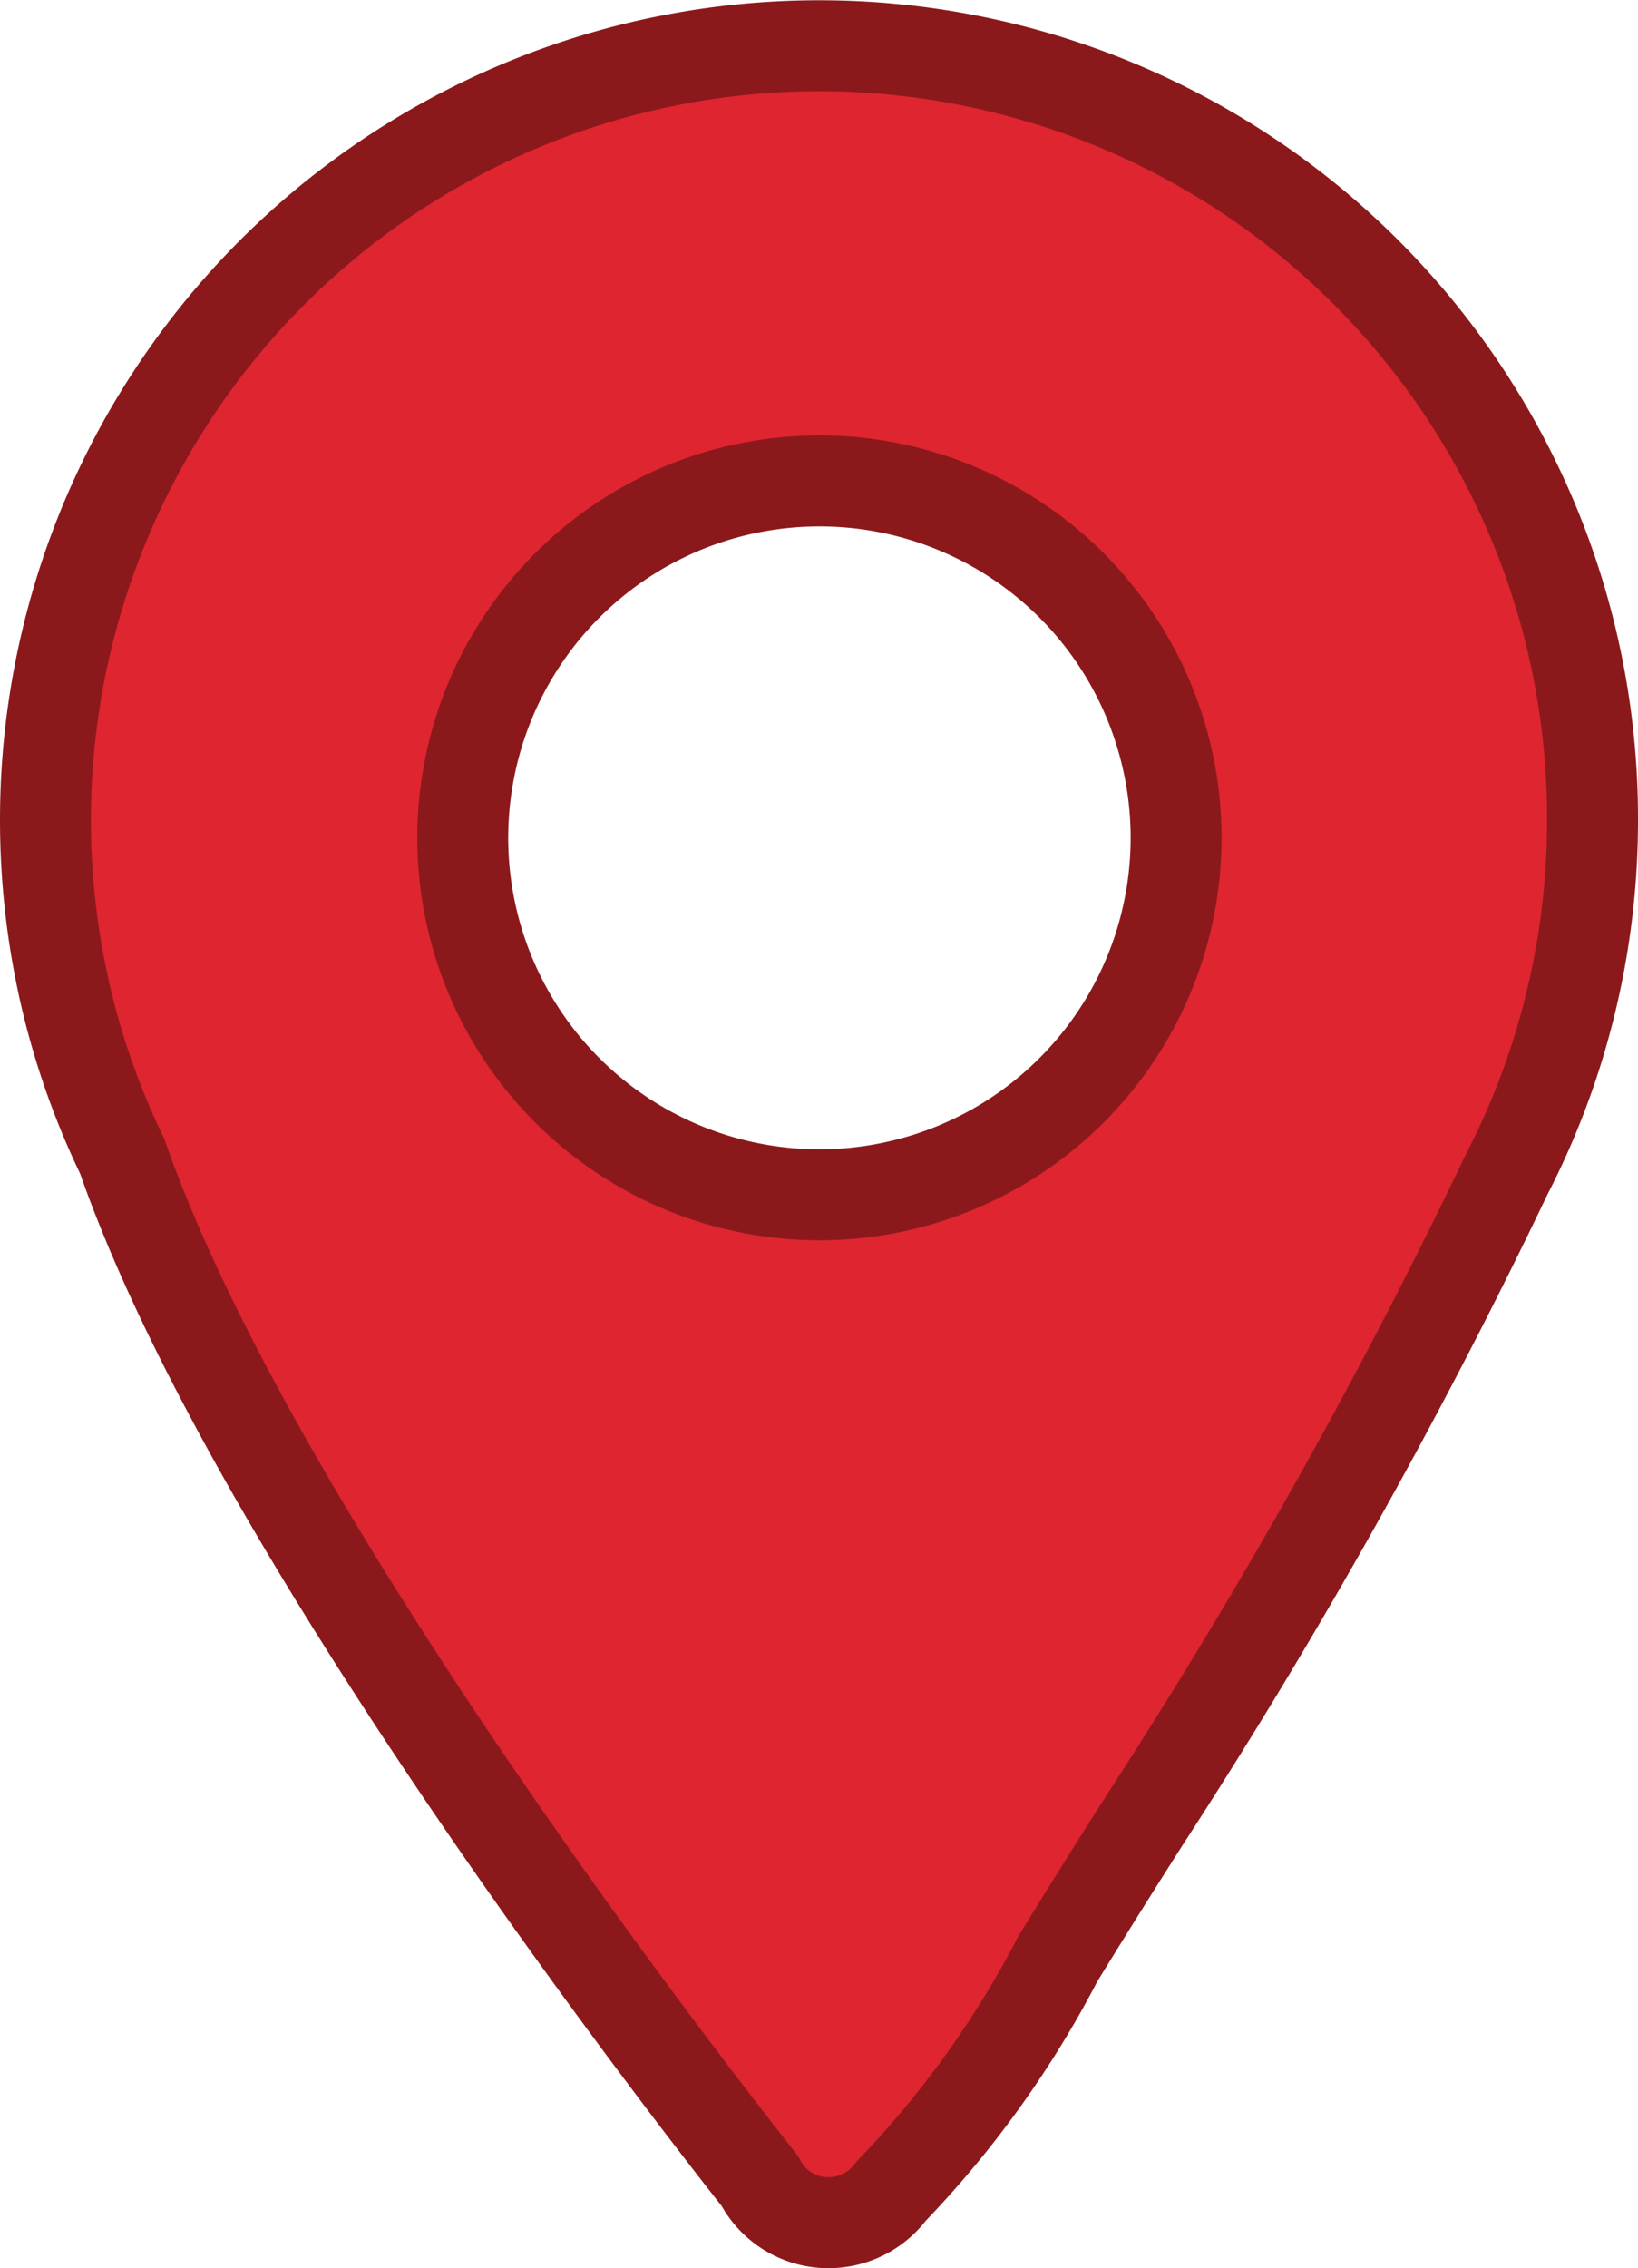 <svg id="Group_2673" data-name="Group 2673" xmlns="http://www.w3.org/2000/svg" viewBox="737.3 6007.3 25.222 34.9">
  <defs>
    <style>
      .cls-1 {
        fill: #de2530;
        stroke: #8b191b;
        stroke-width: 1.4px;
      }
    </style>
  </defs>
  <path id="Exclusion_1" data-name="Exclusion 1" class="cls-1" d="M12.06,33.5A1.188,1.188,0,0,1,11,32.859C9.709,31.221,3.154,22.764,1.182,17.091A11.848,11.848,0,0,1,.307,14.61,11.975,11.975,0,0,1,0,11.911,11.914,11.914,0,0,1,22.886,7.275a11.836,11.836,0,0,1,.936,4.636,11.864,11.864,0,0,1-1.32,5.455A87.911,87.911,0,0,1,16.929,27.3c-.5.782-.947,1.5-1.341,2.141a15.314,15.314,0,0,1-2.566,3.574A1.2,1.2,0,0,1,12.06,33.5ZM11.911,6.7a5.492,5.492,0,1,0,2.144.433A5.474,5.474,0,0,0,11.911,6.7Z" transform="translate(738 6008)"/>
</svg>
